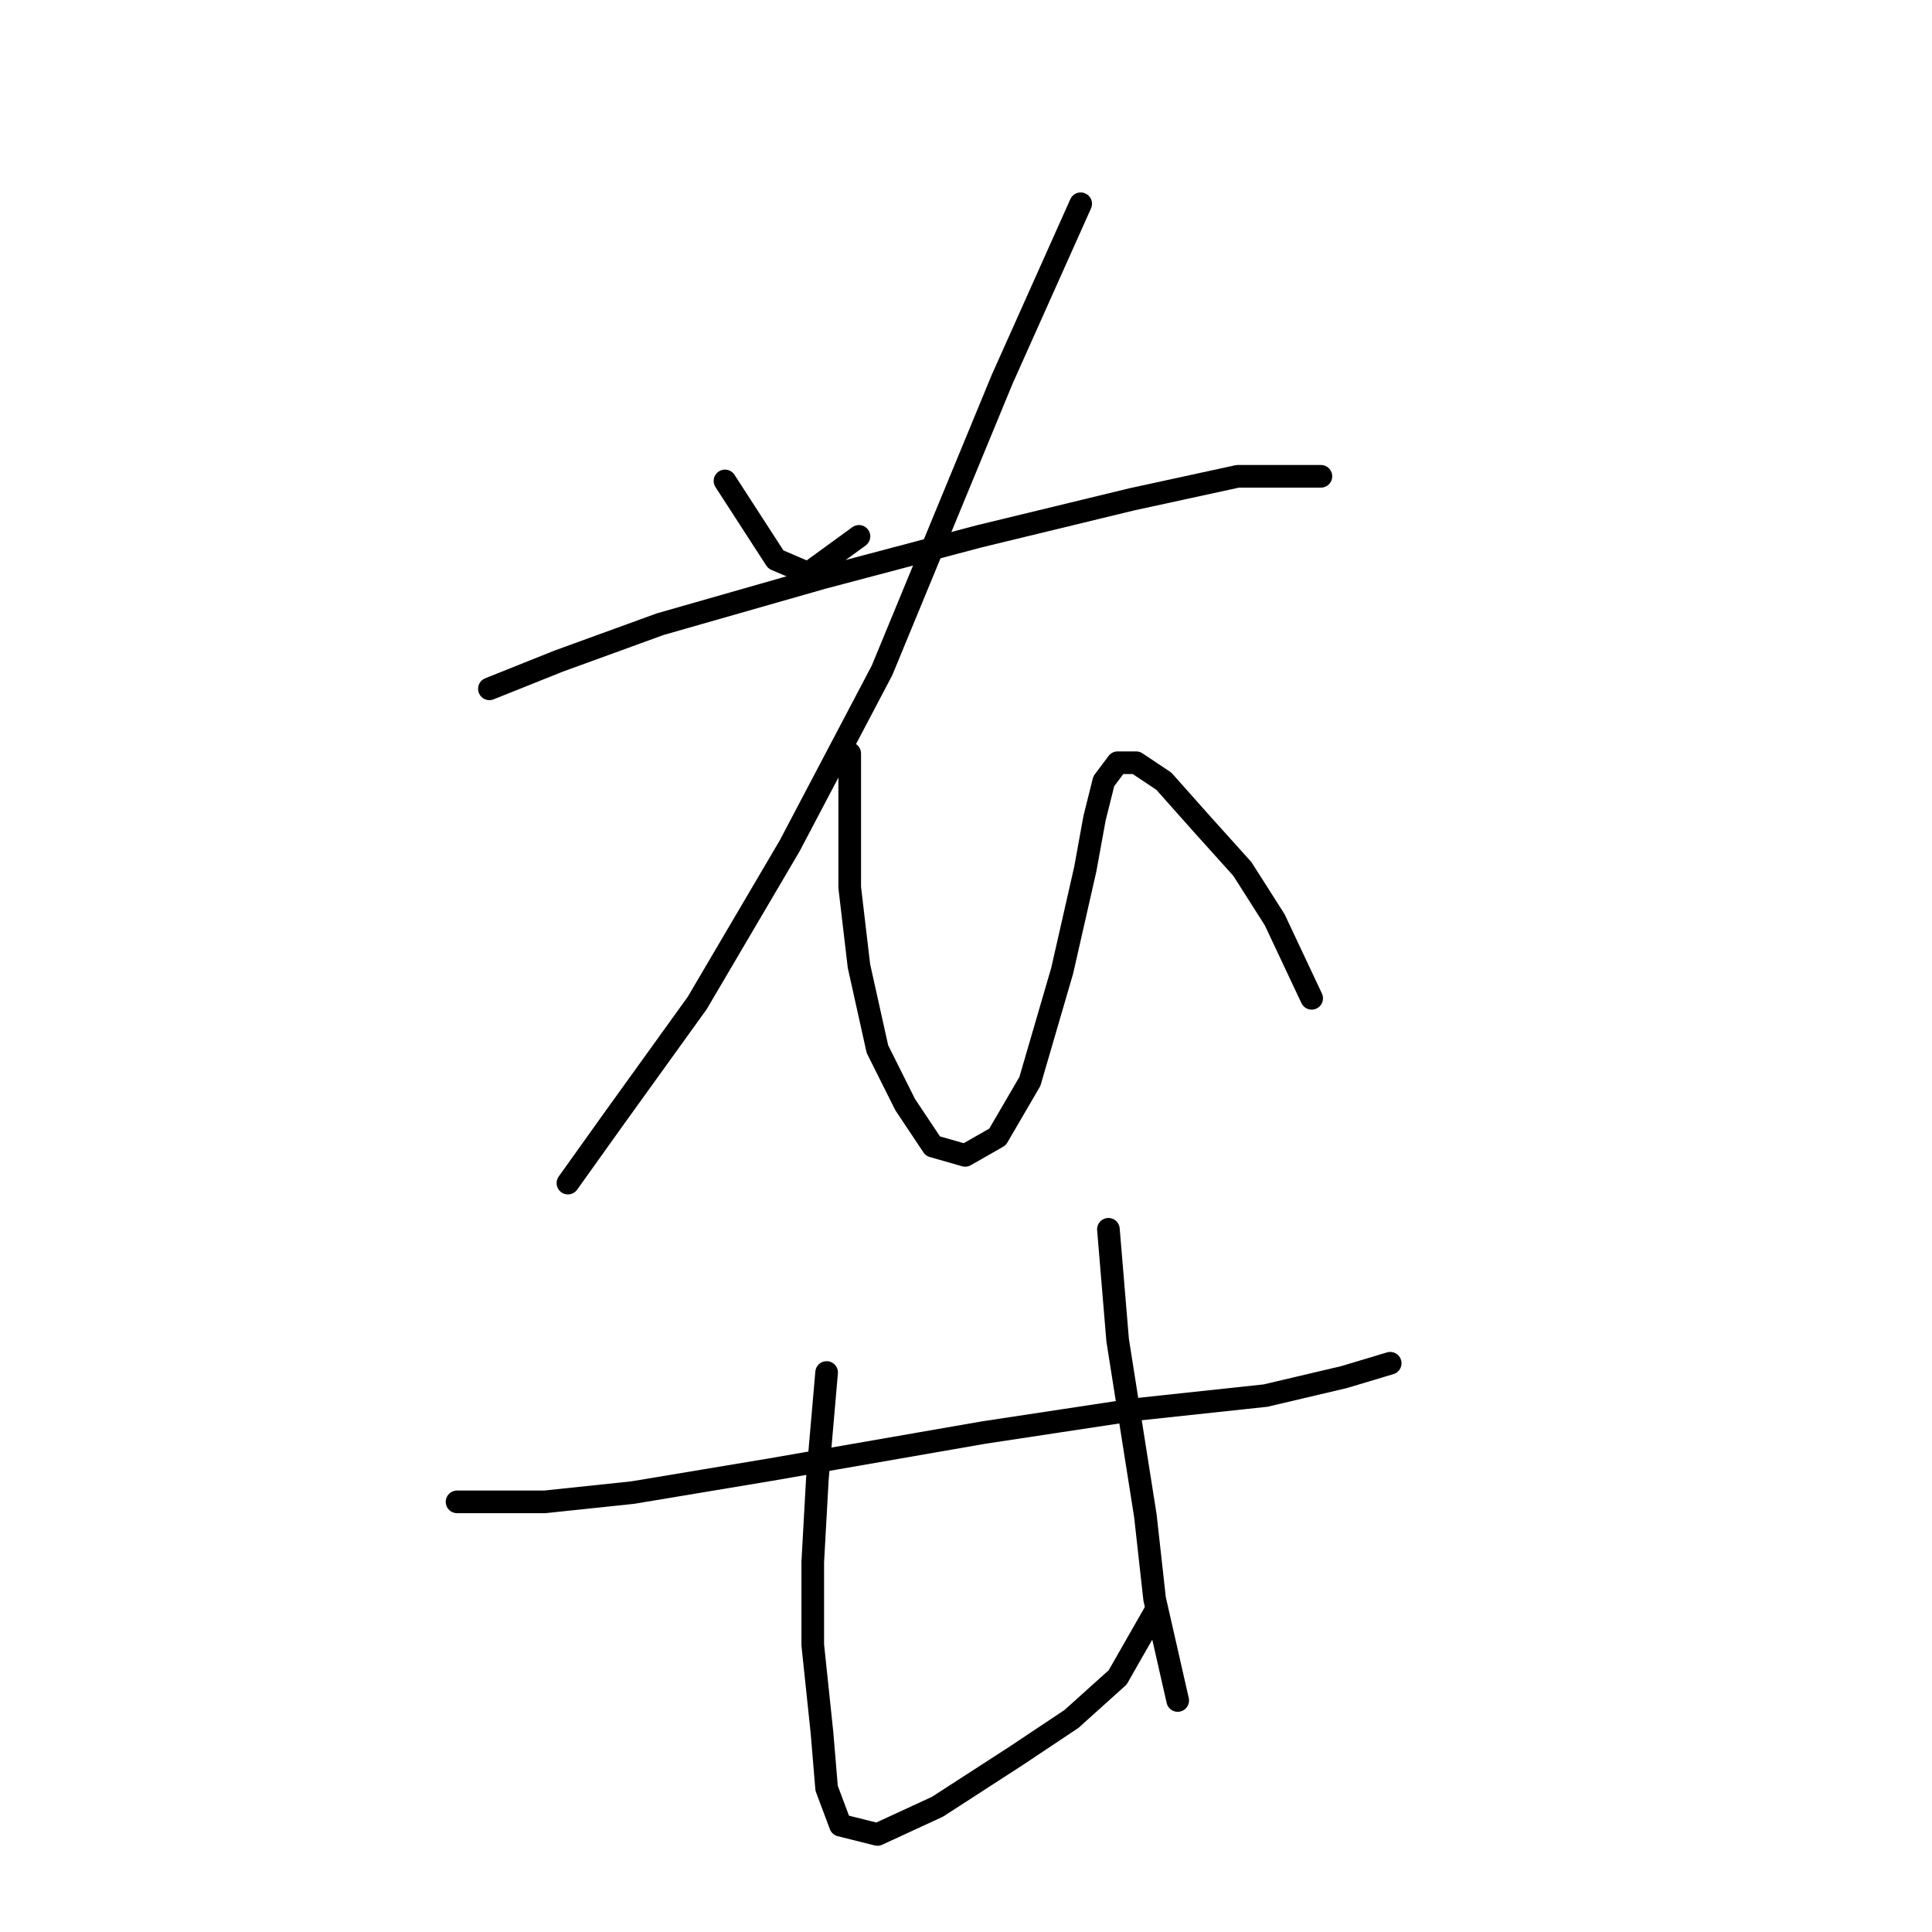 <?xml version="1.0" standalone="no"?>
    <svg width="256" height="256" xmlns="http://www.w3.org/2000/svg" version="1.1">
    <polyline stroke="black" stroke-width="3" stroke-linecap="round" fill="transparent" stroke-linejoin="round" points="96.064 63.726 102.798 74.131 107.082 75.968 113.816 71.071 113.816 71.071 " />
        <polyline stroke="black" stroke-width="3" stroke-linecap="round" fill="transparent" stroke-linejoin="round" points="143.197 26.999 132.791 50.259 116.876 88.822 104.634 112.082 92.392 132.894 81.374 148.197 75.253 156.767 75.253 156.767 " />
        <polyline stroke="black" stroke-width="3" stroke-linecap="round" fill="transparent" stroke-linejoin="round" points="64.847 91.271 74.028 87.598 87.495 82.701 108.919 76.58 129.731 71.071 149.93 66.174 164.009 63.113 170.742 63.113 175.027 63.113 175.027 63.113 " />
        <polyline stroke="black" stroke-width="3" stroke-linecap="round" fill="transparent" stroke-linejoin="round" points="112.591 99.84 112.591 117.591 113.816 127.997 116.264 139.015 119.937 146.361 123.61 151.87 127.894 153.094 132.179 150.646 136.464 143.3 140.749 128.61 143.809 115.143 145.034 108.41 146.258 103.513 148.094 101.064 150.543 101.064 154.215 103.513 159.112 109.022 164.621 115.143 168.906 121.876 173.803 132.282 173.803 132.282 " />
        <polyline stroke="black" stroke-width="3" stroke-linecap="round" fill="transparent" stroke-linejoin="round" points="60.562 199.003 72.192 199.003 83.822 197.778 102.186 194.718 130.343 189.821 150.543 186.76 167.682 184.924 178.088 182.475 184.209 180.639 184.209 180.639 " />
        <polyline stroke="black" stroke-width="3" stroke-linecap="round" fill="transparent" stroke-linejoin="round" points="109.531 181.863 108.307 195.942 107.695 206.96 107.695 217.978 108.919 229.608 109.531 236.954 111.367 241.85 116.264 243.075 124.222 239.402 134.628 232.669 141.973 227.772 148.094 222.263 152.991 213.693 152.991 213.693 " />
        <polyline stroke="black" stroke-width="3" stroke-linecap="round" fill="transparent" stroke-linejoin="round" points="146.87 162.888 148.094 177.579 149.93 189.209 151.767 200.839 152.991 211.857 156.052 225.323 156.052 225.323 " />
        </svg>
